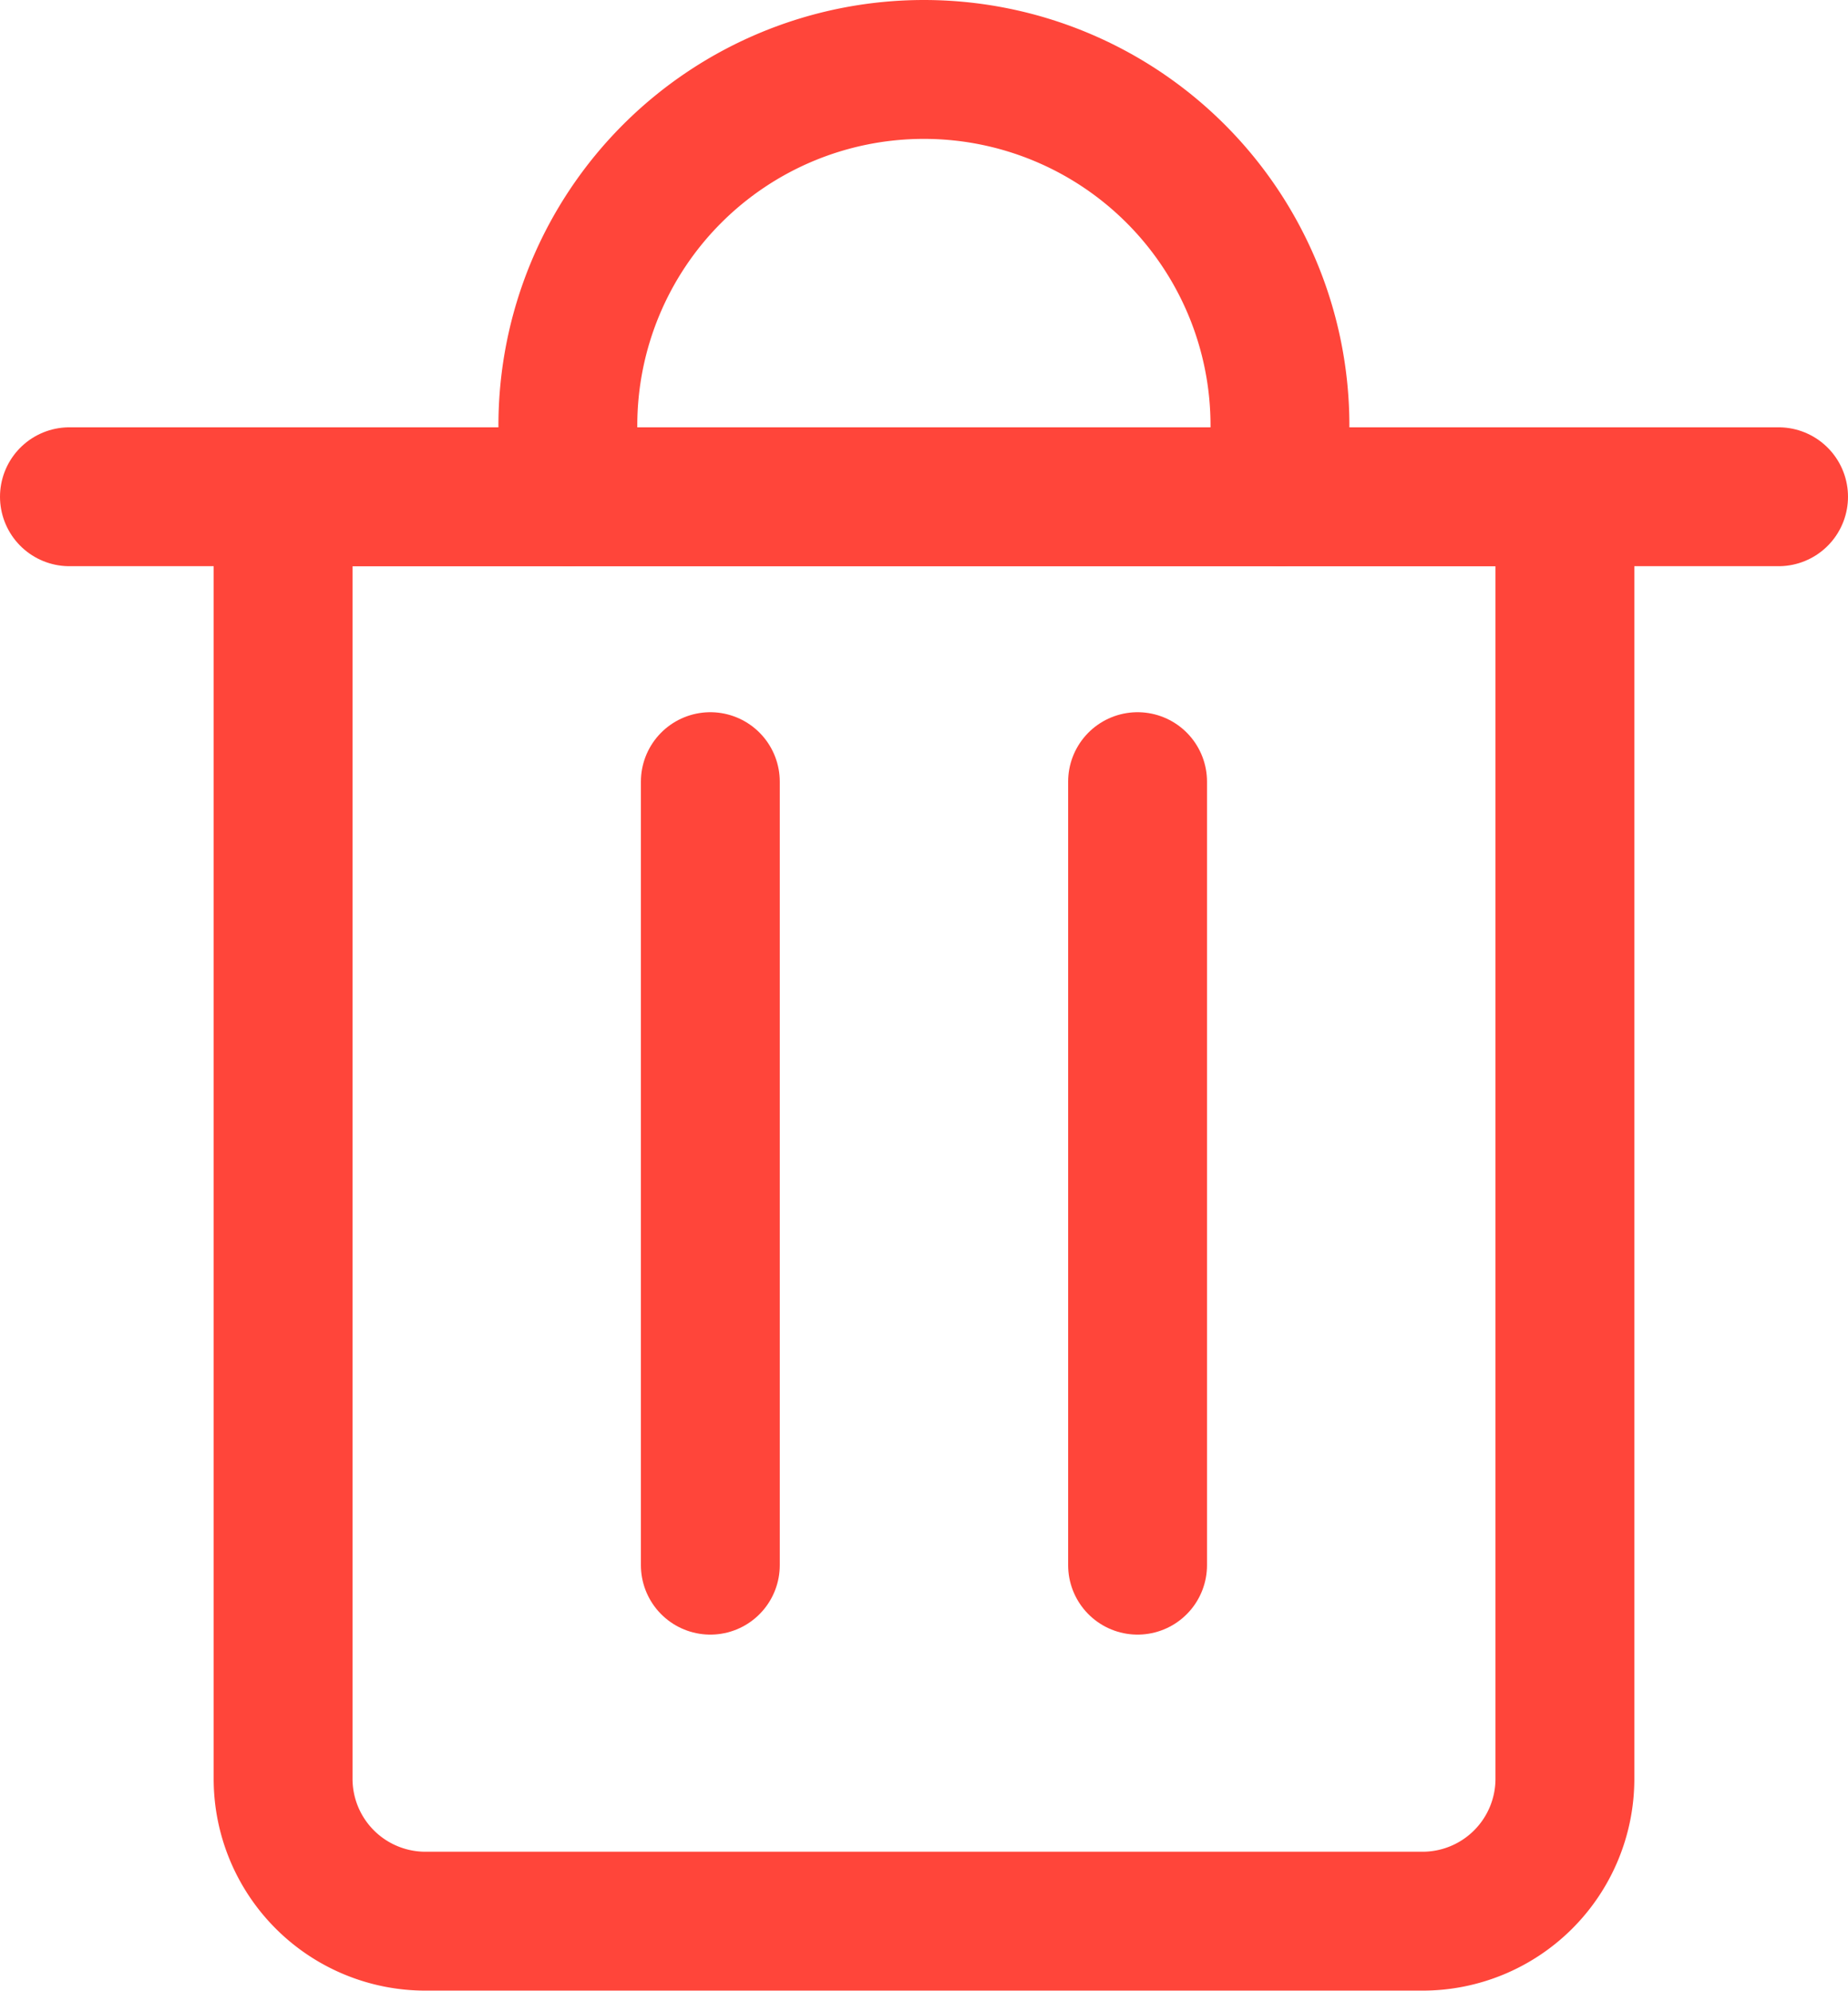 <svg xmlns="http://www.w3.org/2000/svg" width="19.962" height="21.5" viewBox="0 0 19.962 21.5">
  <g id="Delete" transform="translate(-2.107 -0.679)">
    <g id="Group_994" data-name="Group 994" transform="translate(2.857 1.429)">
      <line id="Line_47" data-name="Line 47" x2="18.462" transform="translate(0 4.615)" fill="none" stroke="#ff453a" stroke-linecap="round" stroke-linejoin="round" stroke-width="1.5"/>
      <path id="Path_505" data-name="Path 505" d="M7.143,10H20.989V23.846a1.538,1.538,0,0,1-1.538,1.538H8.681a1.538,1.538,0,0,1-1.538-1.538Z" transform="translate(-4.835 -5.385)" fill="none" stroke="#ff453a" stroke-linecap="round" stroke-linejoin="round" stroke-width="1.5"/>
      <path id="Path_506" data-name="Path 506" d="M12.857,6.044V5.275a3.846,3.846,0,0,1,7.692,0v.769" transform="translate(-7.473 -1.429)" fill="none" stroke="#ff453a" stroke-linecap="round" stroke-linejoin="round" stroke-width="1.5"/>
      <line id="Line_48" data-name="Line 48" y2="8.462" transform="translate(6.923 7.692)" fill="none" stroke="#ff453a" stroke-linecap="round" stroke-linejoin="round" stroke-width="1.5"/>
      <line id="Line_49" data-name="Line 49" y2="8.462" transform="translate(11.538 7.692)" fill="none" stroke="#ff453a" stroke-linecap="round" stroke-linejoin="round" stroke-width="1.5"/>
    </g>
  </g>
</svg>
